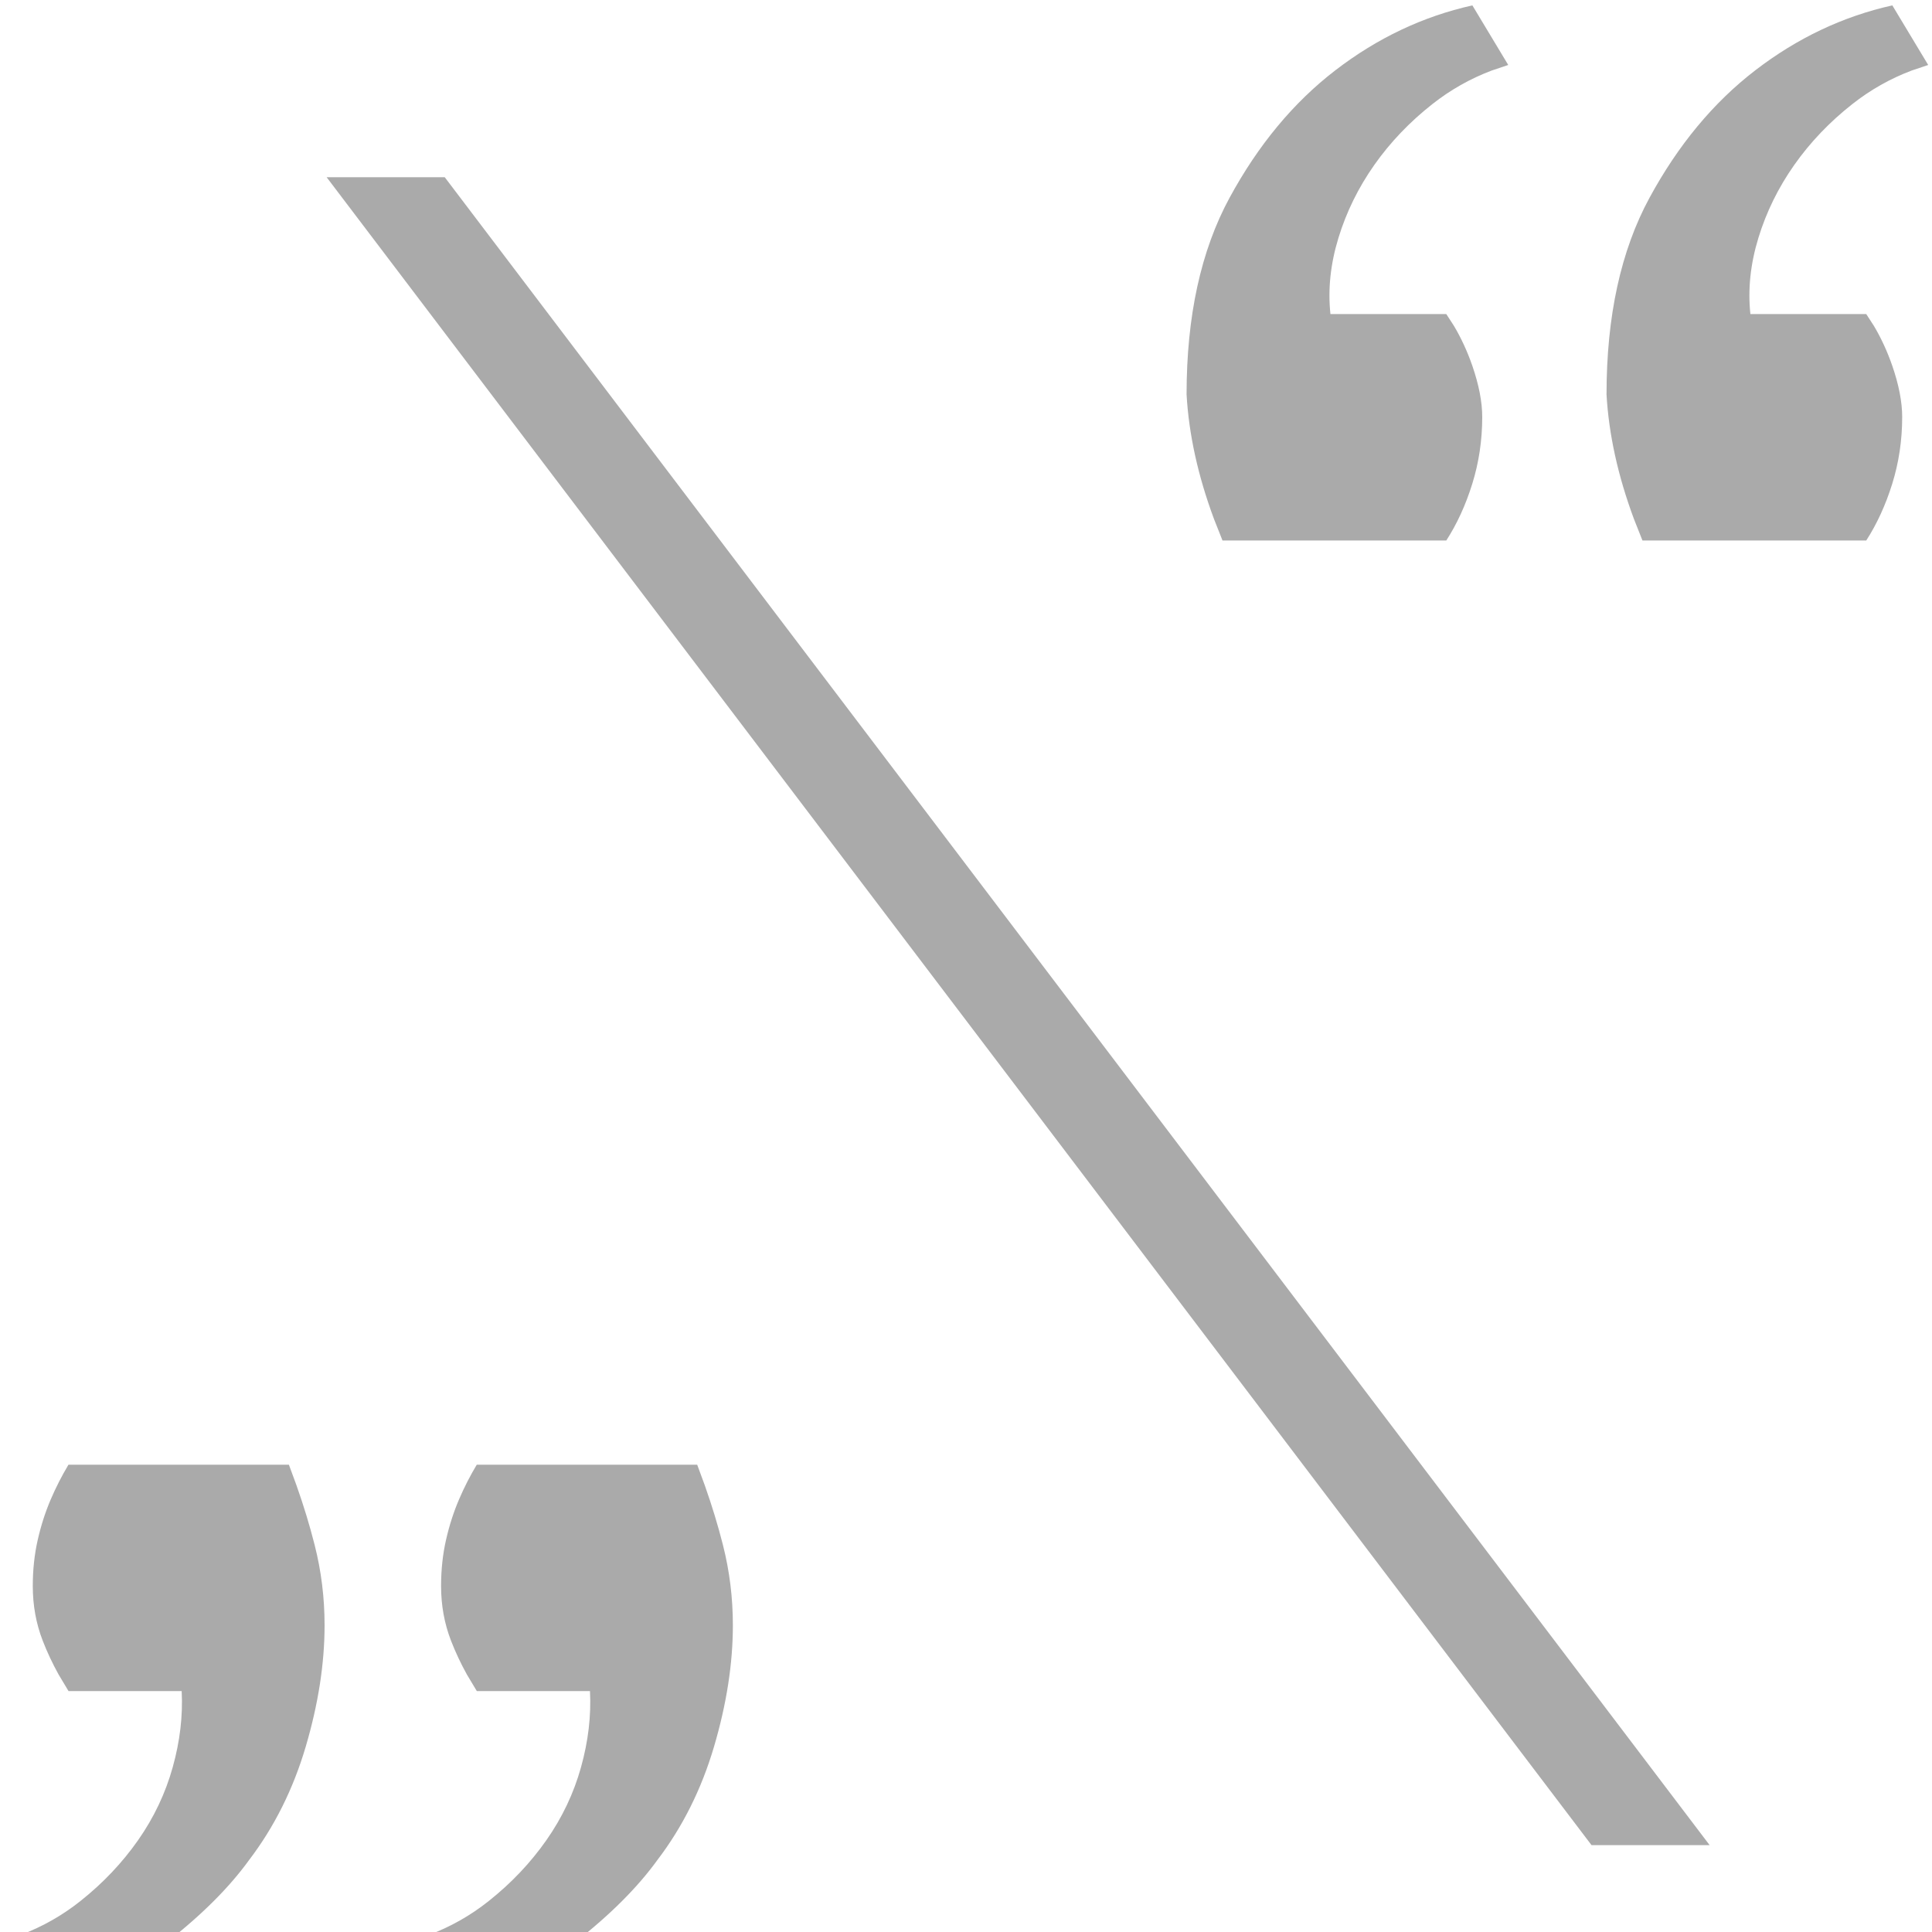<svg height="30" viewBox="0 0 30 30" width="30" xmlns="http://www.w3.org/2000/svg"><g fill="#aaa"><path d="m10.826 22.744.117.318c.112.316.206.625.283.929.103.405.154.82.154 1.246 0 .597-.098 1.225-.293 1.886-.195.66-.488 1.246-.878 1.758-.308.426-.734.852-1.279 1.278-.544.426-1.197.724-1.957.895l-.555-.927.254-.086c.332-.126.638-.3.917-.522.349-.277.647-.591.894-.943.247-.352.426-.73.539-1.135.113-.405.159-.799.139-1.182h-1.757l-.154-.257c-.096-.173-.178-.348-.247-.526-.103-.266-.154-.549-.154-.847 0-.256.026-.495.077-.719.051-.224.118-.431.2-.623.082-.192.175-.373.277-.543zm-6.34 0 .117.318c.112.316.206.625.283.929.103.405.154.82.154 1.246 0 .597-.098 1.225-.293 1.886-.195.66-.488 1.246-.878 1.758-.308.426-.734.852-1.279 1.278-.544.426-1.197.724-1.957.895l-.555-.927.254-.086c.332-.126.638-.3.917-.522.349-.277.647-.591.894-.943.247-.352.426-.73.539-1.135.113-.405.159-.799.139-1.182h-1.757l-.154-.257c-.096-.173-.178-.348-.247-.526-.103-.266-.154-.549-.154-.847 0-.256.026-.495.077-.719.051-.224.118-.431.2-.623s.175-.373.277-.543z"/><path d="m26.547 28.651-19.641-25.899h-1.834l19.641 25.899z"/><path d="m29.383.082.558.927-.256.086c-.334.126-.642.3-.923.522-.352.277-.652.591-.9.943-.248.352-.434.73-.558 1.135s-.165.799-.124 1.182h1.799l.118.182c.112.188.207.393.285.617.103.298.155.565.155.799 0 .362-.052.708-.155 1.039-.103.33-.238.623-.403.879h-3.475l-.133-.336c-.248-.668-.39-1.312-.425-1.933 0-1.214.222-2.232.667-3.052.445-.82.993-1.481 1.644-1.981.652-.501 1.36-.836 2.125-1.007zm-6.521 0 .558.927-.256.086c-.334.126-.642.3-.923.522-.352.277-.652.591-.9.943-.248.352-.434.73-.558 1.135-.124.405-.165.799-.124 1.182h1.799l.118.182c.112.188.207.393.285.617.103.298.155.565.155.799 0 .362-.052.708-.155 1.039s-.238.623-.403.879h-3.475l-.133-.336c-.248-.668-.39-1.312-.425-1.933 0-1.214.222-2.232.667-3.052.445-.82.993-1.481 1.644-1.981.652-.501 1.36-.836 2.125-1.007z"/></g></svg>